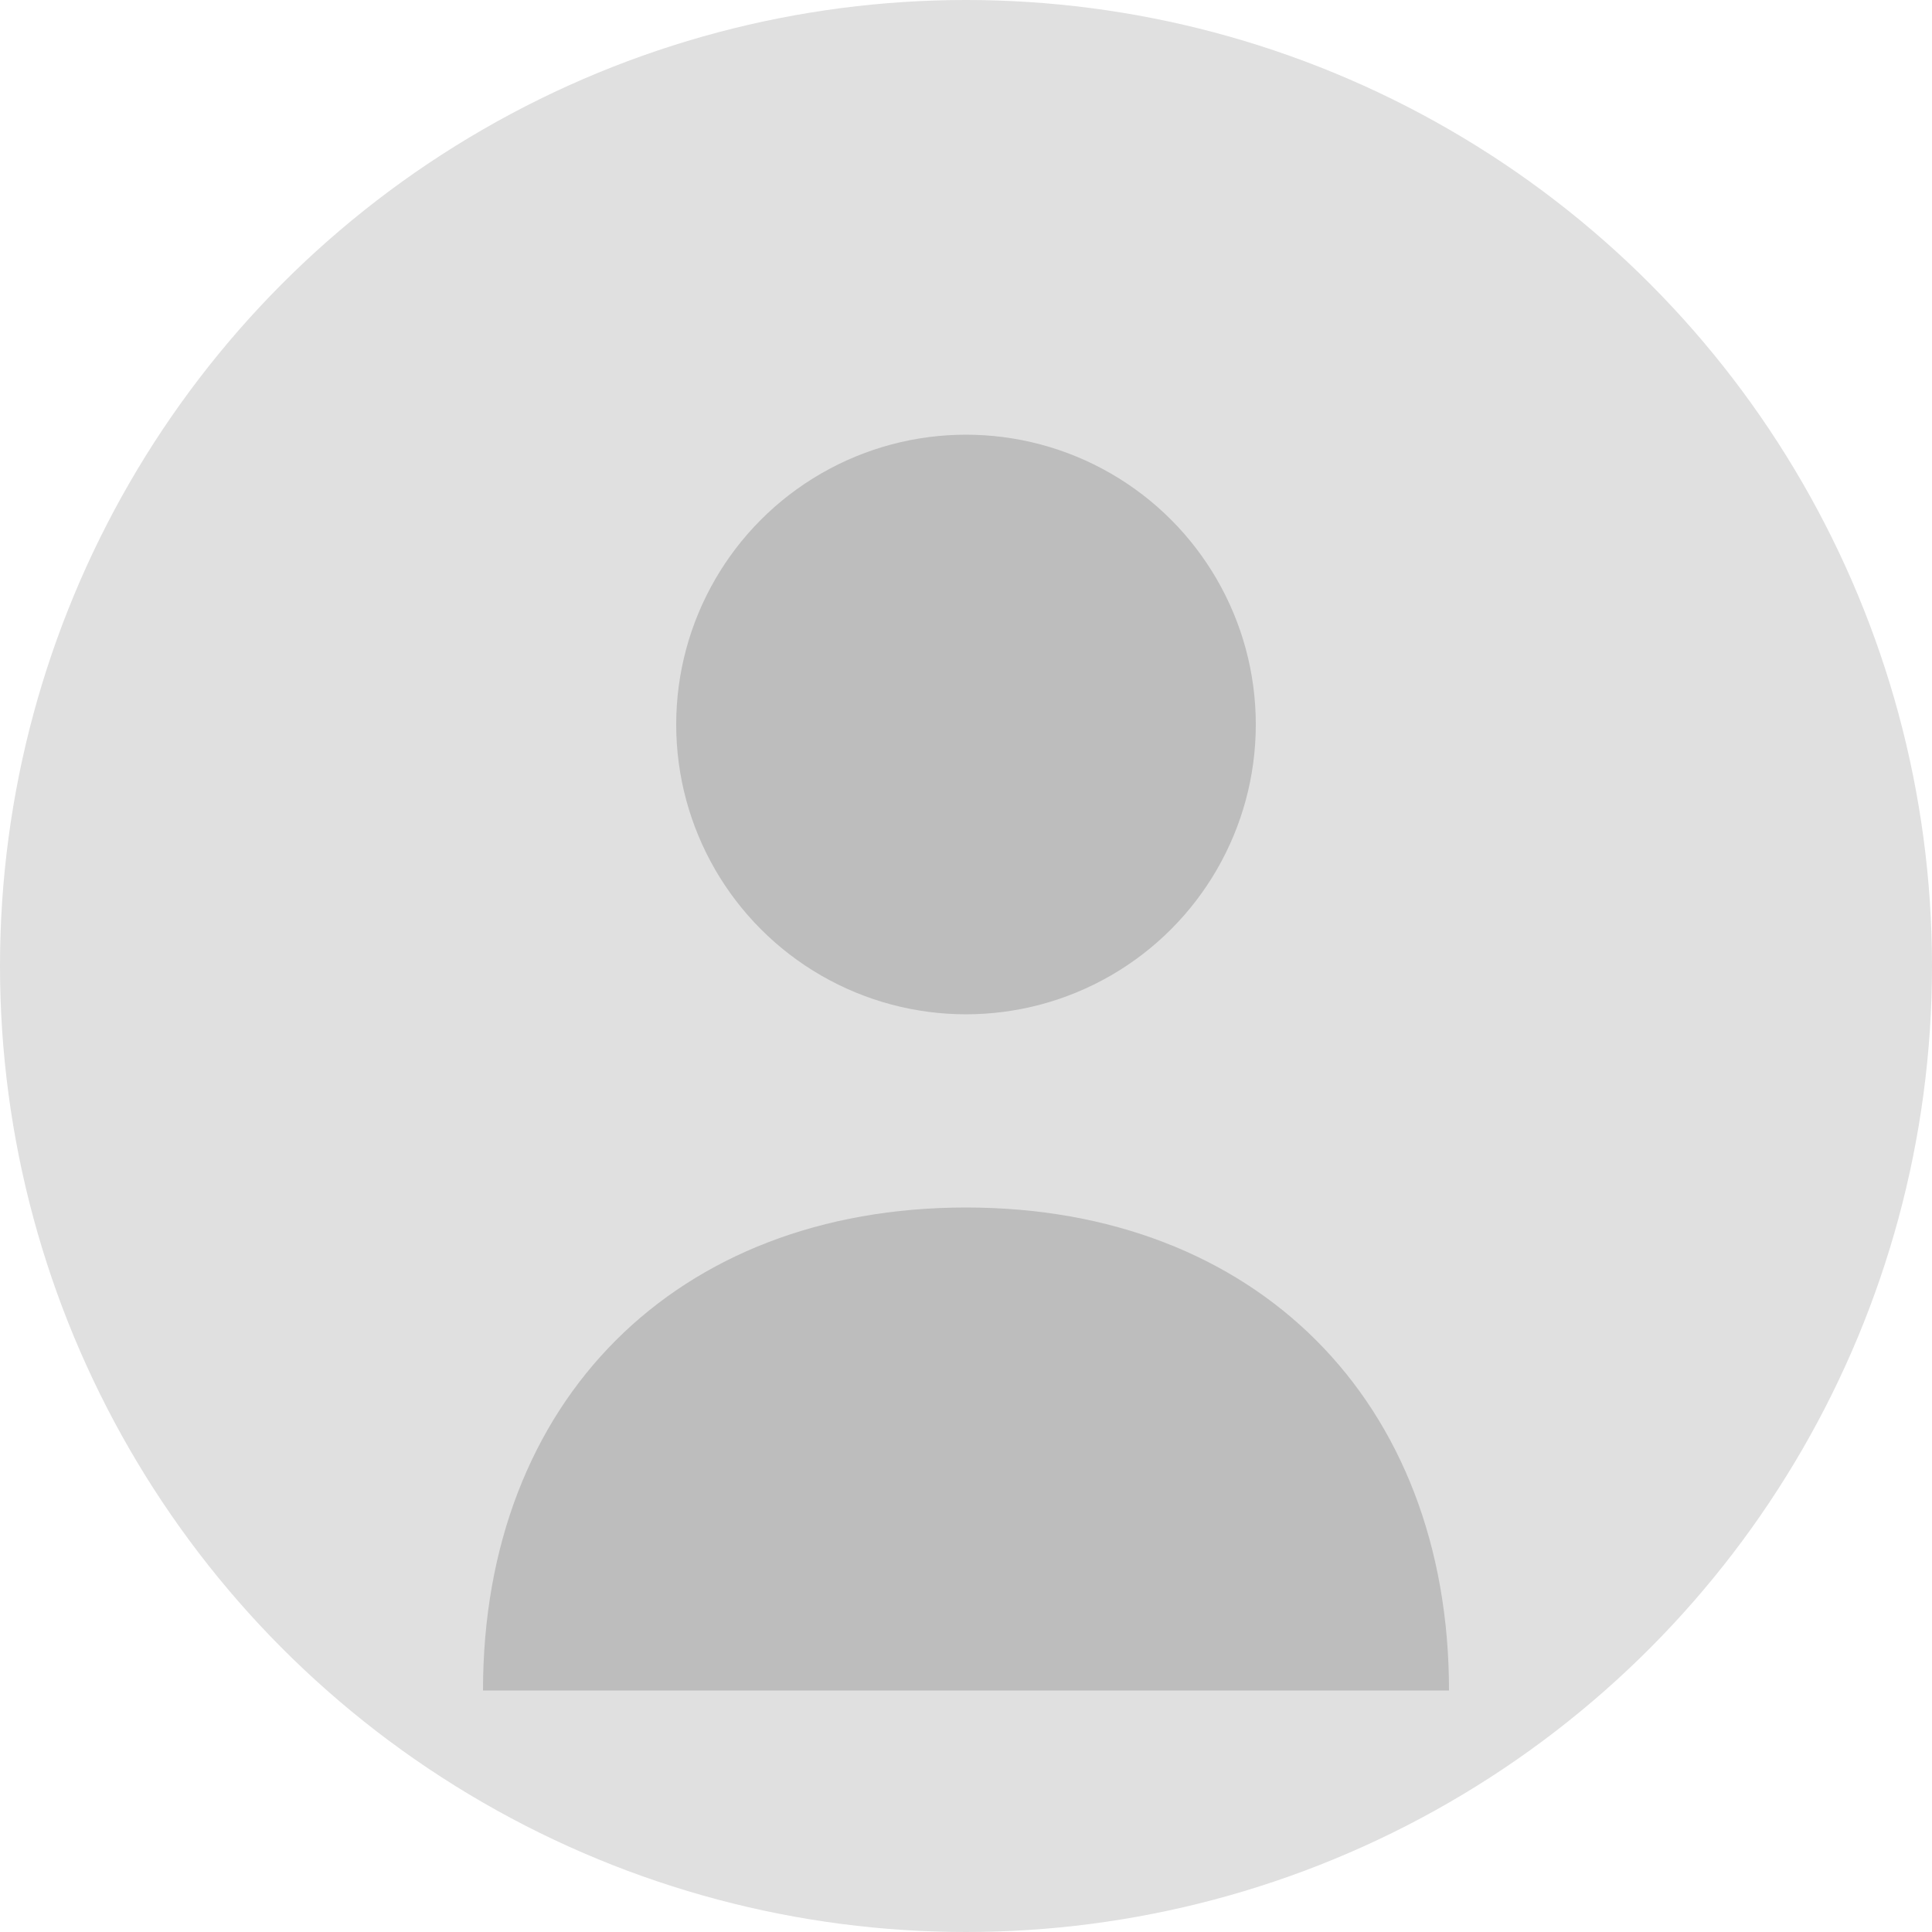 <svg xmlns="http://www.w3.org/2000/svg" width="120" height="120" viewBox="0 0 120 120">
  <circle cx="60" cy="60" r="60" fill="#e0e0e0"/>
  <circle cx="60" cy="45" r="18" fill="#bdbdbd"/>
  <path d="M60,75 C42,75 30,87 30,105 L90,105 C90,87 78,75 60,75 Z" fill="#bdbdbd"/>
</svg> 